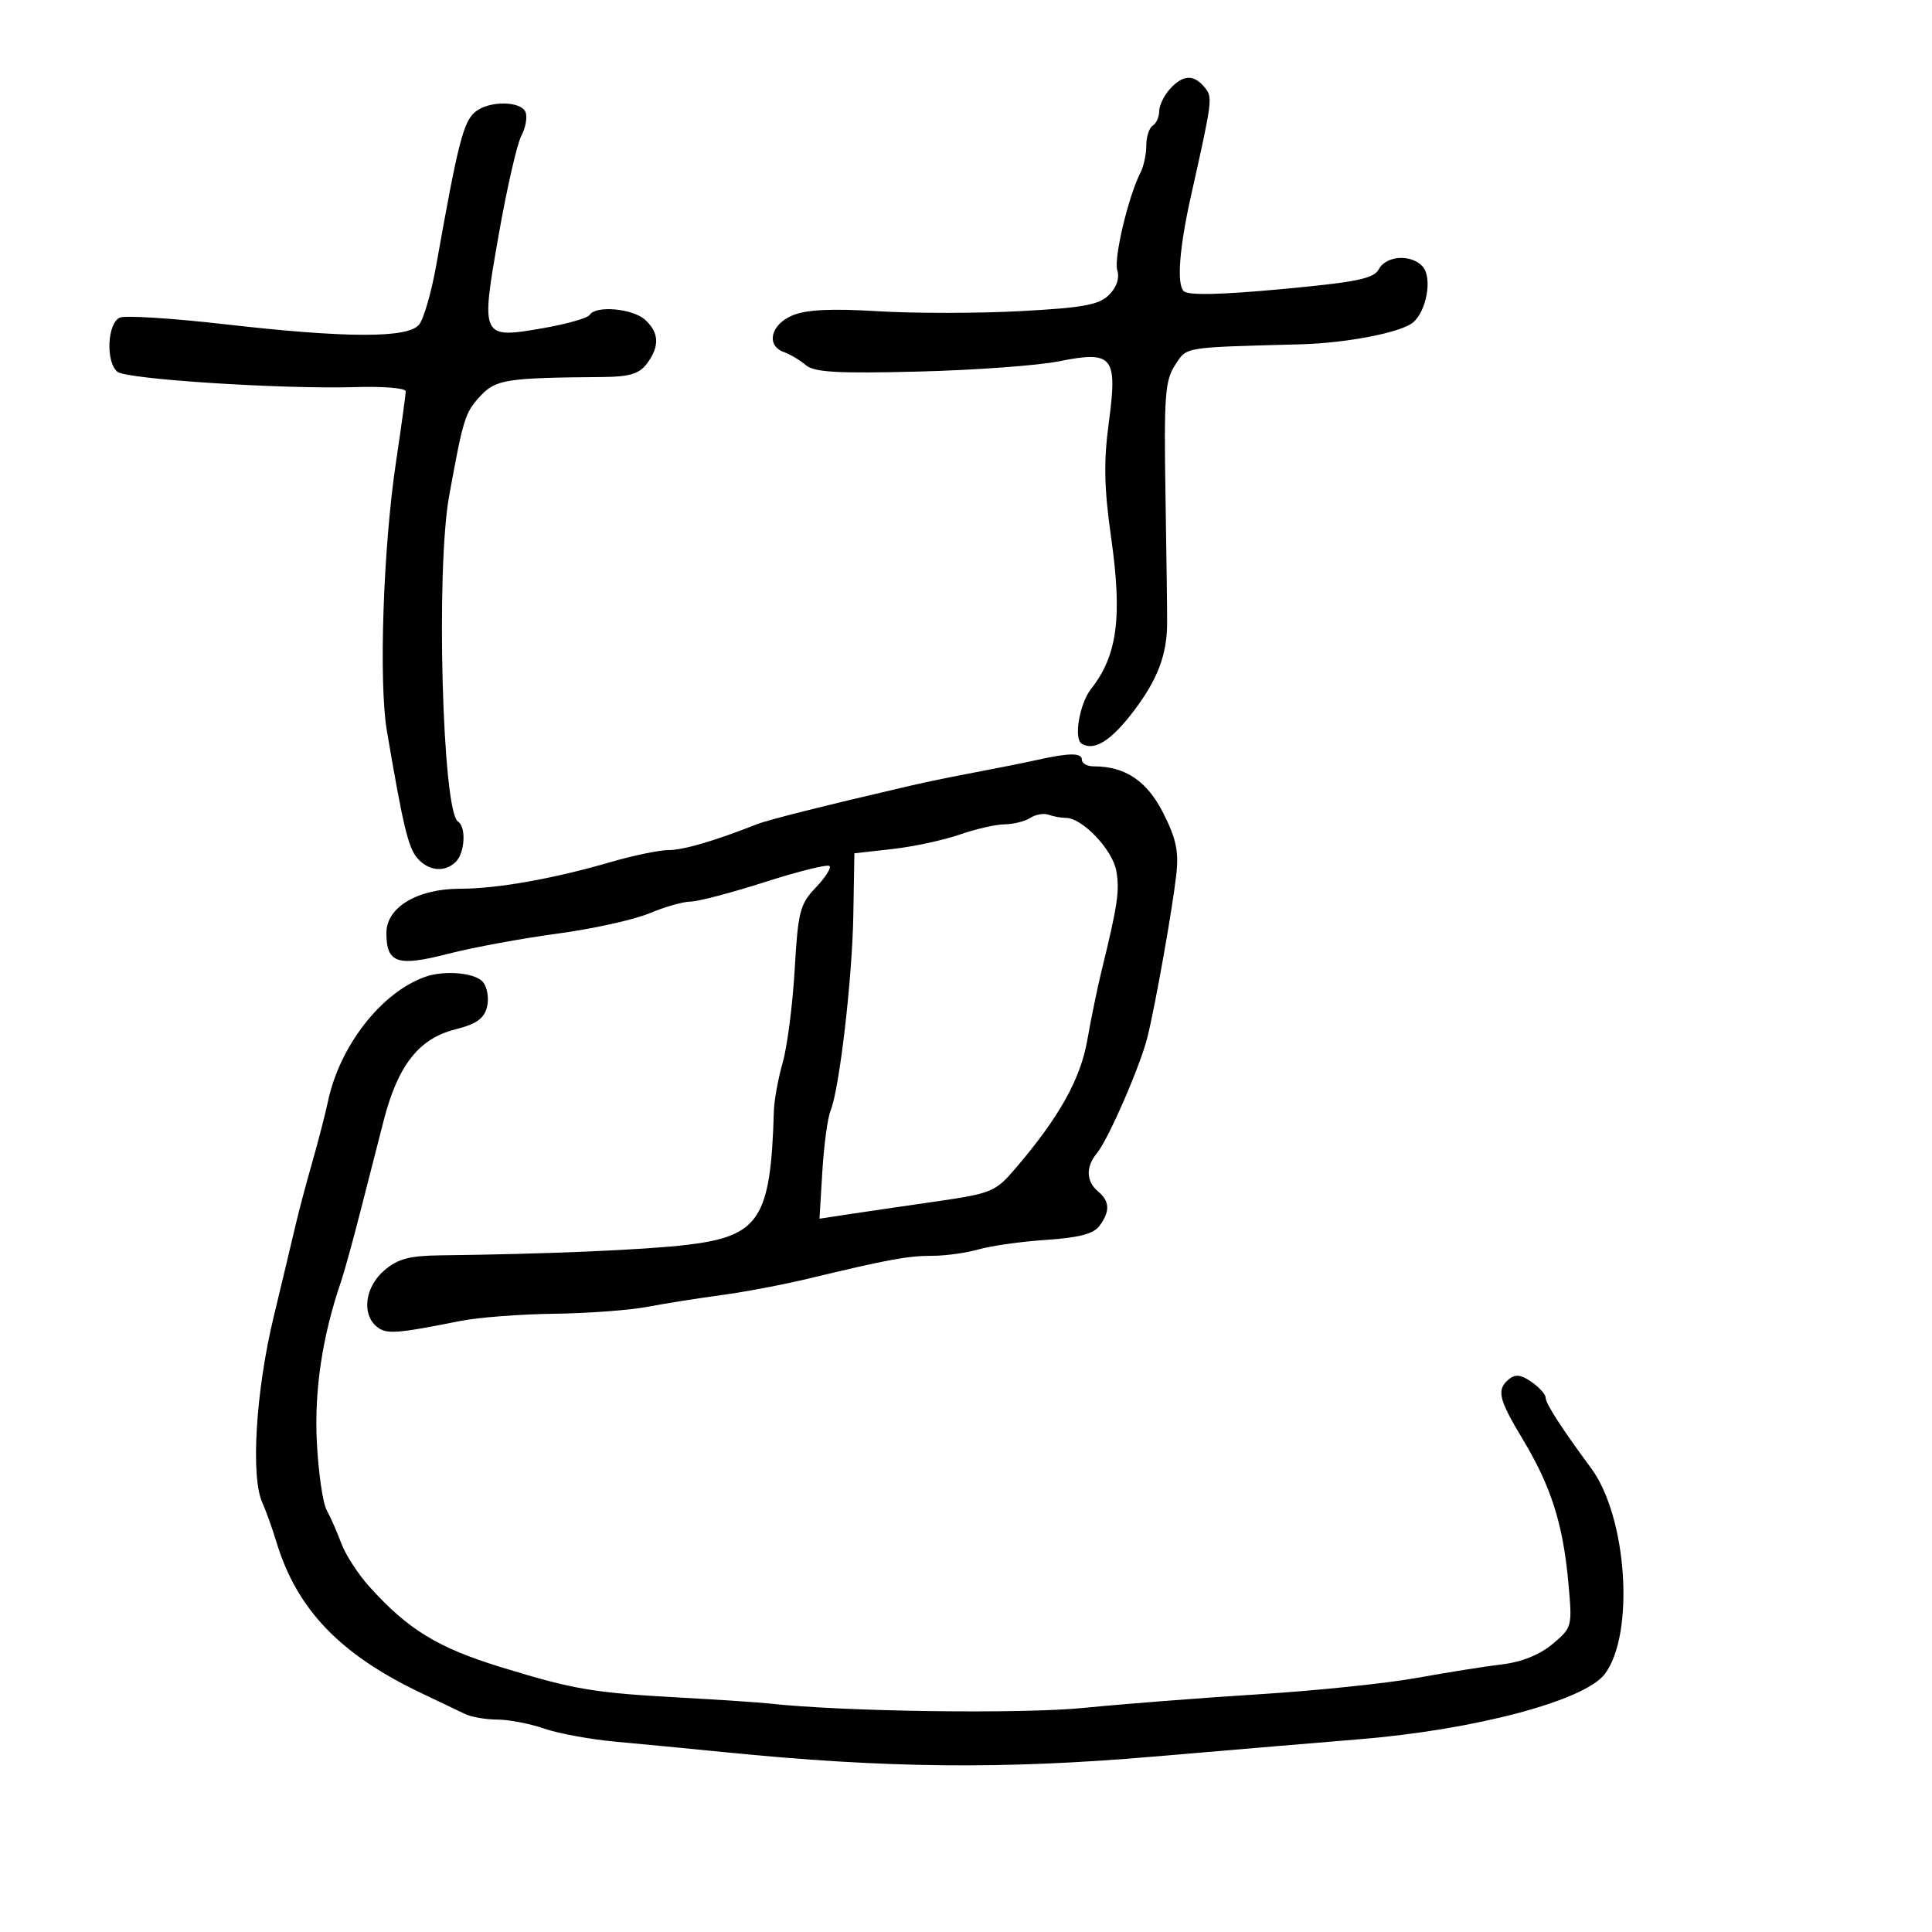 <svg xmlns="http://www.w3.org/2000/svg" width="300" height="300" viewBox="0 0 300 300" version="1.1">
  <defs/>
  <path d="M161,118.009 C166.1,116.874 168,116.871 168,118 C168,118.55 168.833,119 169.851,119 C174.74,119 178.097,121.259 180.627,126.25 C182.649,130.24 183.065,132.229 182.646,135.889 C182.022,141.349 179.414,156.028 178.18,161.029 C177.083,165.479 172.072,176.988 170.322,179.079 C168.578,181.161 168.648,183.463 170.5,185 C172.33,186.519 172.4,188.07 170.741,190.339 C169.828,191.588 167.566,192.187 162.491,192.524 C158.646,192.779 153.928,193.44 152.007,193.994 C150.085,194.547 146.829,195 144.771,195 C140.96,195 137.924,195.559 125.5,198.549 C121.65,199.476 115.575,200.626 112,201.105 C108.425,201.584 103.25,202.405 100.5,202.928 C97.75,203.452 91.225,203.934 86,204 C80.775,204.066 74.25,204.567 71.5,205.115 C61.43,207.121 59.969,207.219 58.486,205.989 C56.126,204.03 56.69,199.83 59.656,197.282 C61.763,195.471 63.568,194.985 68.406,194.929 C84.745,194.738 100.197,194.08 106.706,193.297 C117.951,191.945 119.683,189.269 120.167,172.5 C120.214,170.85 120.831,167.475 121.537,165 C122.244,162.525 123.08,156.032 123.396,150.57 C123.918,141.549 124.216,140.384 126.662,137.831 C128.143,136.285 129.108,134.774 128.806,134.473 C128.505,134.172 123.991,135.292 118.776,136.962 C113.56,138.633 108.364,140 107.229,140 C106.094,140 103.216,140.819 100.833,141.82 C98.45,142.821 92.013,144.241 86.528,144.977 C81.044,145.712 73.414,147.122 69.574,148.11 C61.687,150.138 60,149.566 60,144.863 C60,140.884 64.795,138.009 71.44,138.004 C77.22,137.999 85.928,136.456 94.855,133.853 C98.351,132.834 102.386,132 103.822,132 C106.113,132 110.993,130.572 117.5,127.997 C119.245,127.307 128.074,125.089 141.5,121.97 C143.7,121.458 148.2,120.534 151.5,119.915 C154.8,119.296 159.075,118.438 161,118.009 Z M66,151.69 C69.024,150.617 73.788,151.04 74.989,152.487 C75.669,153.306 75.954,155.048 75.623,156.365 C75.168,158.177 73.961,159.024 70.645,159.859 C65.035,161.272 61.765,165.457 59.567,174.037 C58.657,177.592 56.989,184.1 55.862,188.5 C54.734,192.9 53.426,197.625 52.955,199 C50.061,207.441 48.796,215.818 49.196,223.88 C49.432,228.621 50.122,233.4 50.729,234.5 C51.336,235.6 52.36,237.924 53.003,239.665 C53.646,241.406 55.596,244.415 57.336,246.351 C63.34,253.032 67.974,255.866 77.845,258.892 C89.217,262.378 92.079,262.858 106,263.621 C111.775,263.938 117.85,264.346 119.5,264.527 C130.936,265.788 158.555,266.169 168.291,265.2 C174.456,264.586 186.7,263.635 195.5,263.085 C204.3,262.535 215.325,261.392 220,260.545 C224.675,259.697 230.635,258.751 233.245,258.442 C236.29,258.081 239.098,256.947 241.081,255.279 C244.142,252.702 244.165,252.614 243.518,245.589 C242.689,236.591 240.822,230.747 236.462,223.508 C232.668,217.206 232.343,215.79 234.318,214.151 C235.29,213.344 236.209,213.458 237.818,214.585 C239.018,215.426 240,216.518 240,217.012 C240,217.929 242.459,221.745 247.083,228.004 C252.66,235.553 253.87,253.679 249.213,259.916 C246.11,264.073 229.029,268.615 211,270.077 C205.775,270.501 191.375,271.715 179,272.774 C155.747,274.764 137.438,274.572 112.5,272.076 C107,271.526 99.35,270.789 95.5,270.439 C91.65,270.088 86.7,269.178 84.5,268.415 C82.3,267.653 79.031,267.023 77.236,267.015 C75.441,267.007 73.191,266.621 72.236,266.158 C71.281,265.694 68.25,264.248 65.5,262.944 C52.85,256.943 46.124,249.953 42.941,239.5 C42.271,237.3 41.276,234.519 40.73,233.32 C38.905,229.313 39.718,216.002 42.49,204.5 C43.948,198.45 45.506,191.925 45.953,190 C46.4,188.075 47.537,183.8 48.479,180.5 C49.422,177.2 50.526,172.925 50.933,171 C52.753,162.388 59.225,154.094 66,151.69 Z M160,126.995 C159.175,127.531 157.375,127.983 156,127.999 C154.625,128.016 151.475,128.736 149,129.599 C146.525,130.463 141.838,131.469 138.583,131.835 L132.667,132.5 L132.507,142 C132.339,151.995 130.349,169.107 128.959,172.5 C128.509,173.6 127.94,177.816 127.695,181.869 L127.25,189.238 L131.375,188.61 C133.644,188.265 139.754,187.369 144.953,186.62 C154.027,185.313 154.539,185.103 157.722,181.379 C164.478,173.475 167.771,167.584 168.839,161.489 C169.416,158.195 170.384,153.475 170.99,151 C173.554,140.525 173.881,138.335 173.343,135.244 C172.769,131.951 168.062,127 165.505,127 C164.767,127 163.564,126.78 162.832,126.511 C162.099,126.241 160.825,126.459 160,126.995 Z M73.911,17.282 C76.099,15.604 80.945,15.692 81.608,17.422 C81.908,18.204 81.613,19.854 80.952,21.089 C80.291,22.325 78.713,29.222 77.446,36.418 C74.612,52.503 74.676,52.637 84.347,50.953 C88.012,50.315 91.259,49.39 91.564,48.896 C92.494,47.392 98.229,47.898 100.171,49.655 C102.375,51.649 102.455,53.814 100.425,56.5 C99.262,58.038 97.711,58.51 93.707,58.542 C78.561,58.664 76.988,58.91 74.562,61.528 C72.213,64.062 71.935,64.956 69.744,77 C67.662,88.45 68.687,126.07 71.121,127.575 C72.404,128.368 72.195,132.405 70.8,133.8 C69.086,135.514 66.553,135.282 64.801,133.25 C63.387,131.609 62.583,128.246 60.077,113.5 C58.794,105.946 59.497,85.076 61.483,71.795 C62.317,66.214 63,61.247 63,60.756 C63,60.266 59.513,59.974 55.25,60.107 C44.075,60.456 19.718,58.899 18.25,57.741 C16.372,56.26 16.662,50.067 18.645,49.306 C19.55,48.959 26.862,49.427 34.895,50.347 C53.801,52.512 63.312,52.534 65.067,50.419 C65.789,49.549 66.993,45.387 67.742,41.169 C71.17,21.882 71.975,18.766 73.911,17.282 Z M181.655,13.829 C183.675,11.597 185.345,11.506 187.029,13.535 C188.337,15.112 188.31,15.336 184.917,30.5 C183.133,38.479 182.704,44.104 183.798,45.198 C184.482,45.882 189.408,45.784 198.983,44.896 C210.733,43.805 213.318,43.275 214.112,41.79 C215.268,39.631 219.288,39.437 220.966,41.459 C222.431,43.224 221.5,48.341 219.396,50.087 C217.525,51.639 209.134,53.267 202,53.462 C183.428,53.969 184.351,53.815 182.46,56.702 C180.904,59.076 180.724,61.537 180.978,76.952 C181.137,86.603 181.251,95.625 181.23,97 C181.16,101.755 179.721,105.52 176.165,110.247 C172.578,115.015 169.934,116.696 167.95,115.469 C166.702,114.698 167.639,109.241 169.404,107 C173.501,101.801 174.294,95.857 172.539,83.5 C171.442,75.771 171.358,71.716 172.171,65.648 C173.555,55.32 172.825,54.421 164.423,56.106 C161.165,56.759 151.36,57.475 142.633,57.696 C130.05,58.015 126.428,57.809 125.133,56.701 C124.235,55.933 122.713,55.025 121.75,54.683 C118.895,53.671 119.651,50.387 123.064,48.973 C125.238,48.073 129.094,47.885 136.328,48.328 C141.937,48.671 151.881,48.665 158.425,48.314 C168.207,47.79 170.659,47.341 172.213,45.787 C173.392,44.608 173.873,43.175 173.492,41.975 C172.911,40.143 175.215,30.453 177.109,26.764 C177.599,25.809 178,23.923 178,22.573 C178,21.223 178.45,19.84 179,19.5 C179.55,19.16 180,18.156 180,17.27 C180,16.383 180.745,14.835 181.655,13.829 Z"/>
</svg>

